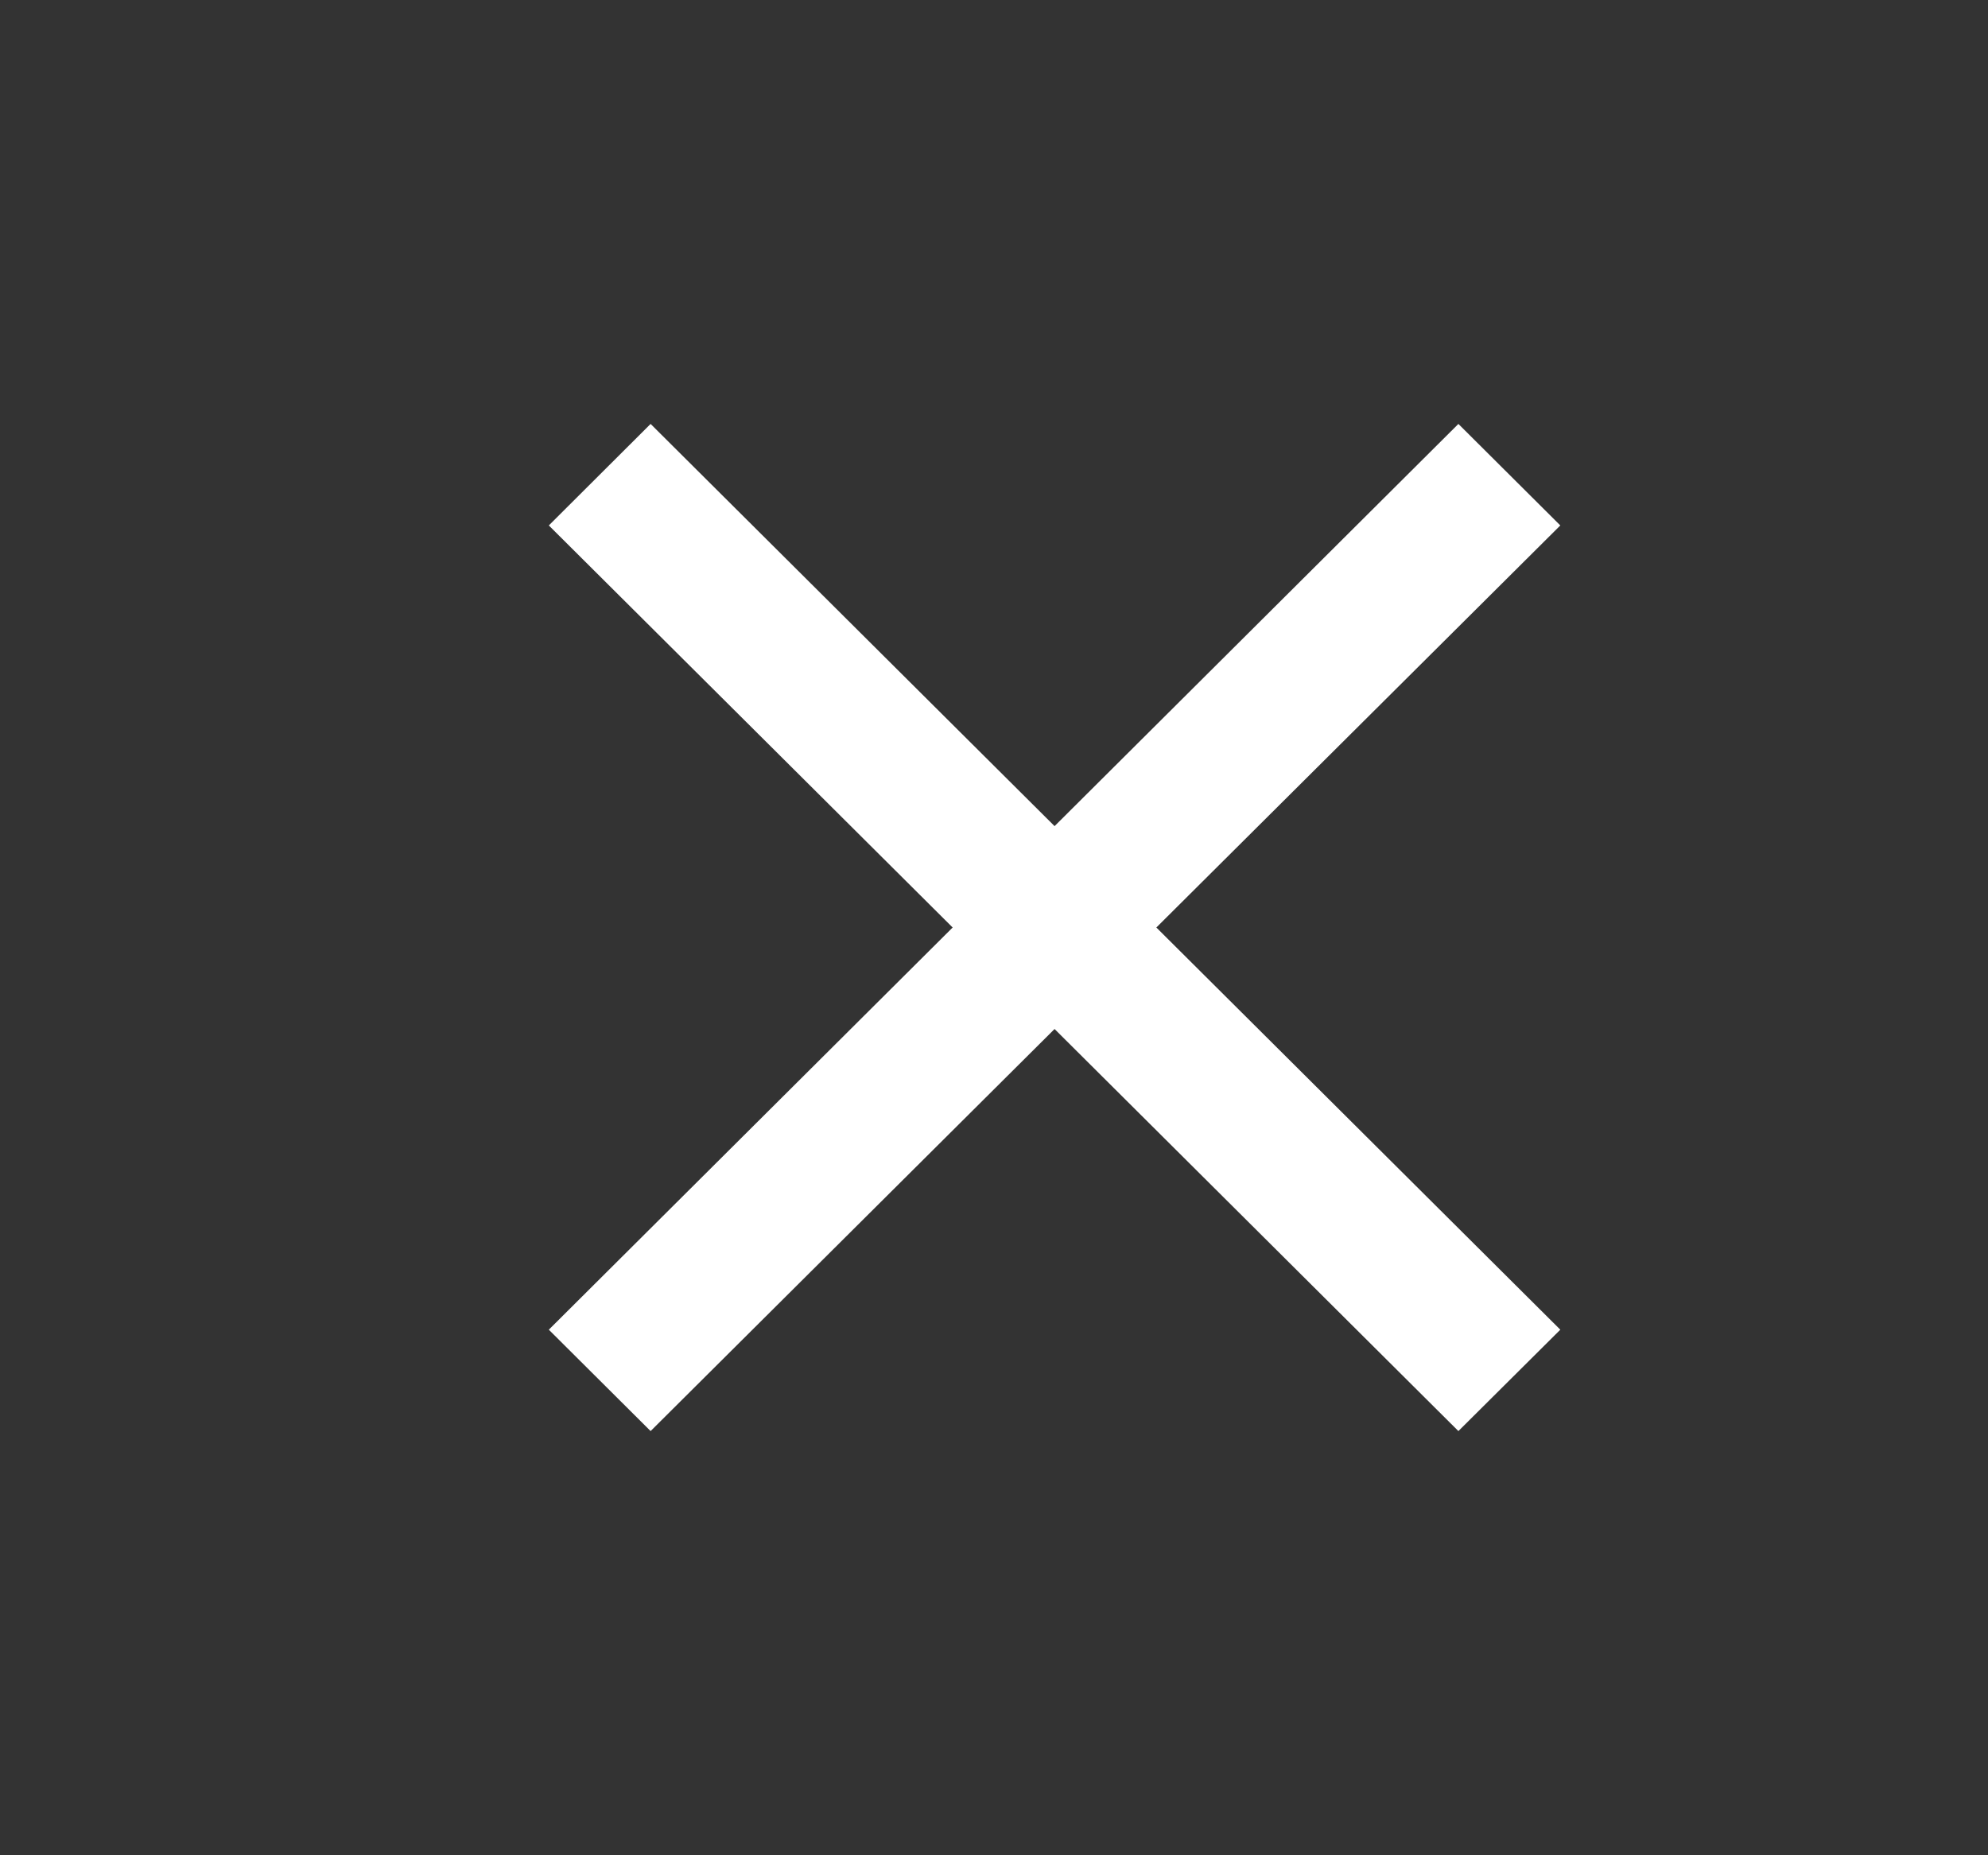<svg width="15" height="14" viewBox="0 0 15 14" fill="none" xmlns="http://www.w3.org/2000/svg">
<rect x="0" y="0" width="15" height="14" fill="#333333" stroke="none"/>
<g id="Close_icon">
<path id="icon/navigation/close_24px" d="M11.773 3.965L11.004 3.199L7.957 6.234L4.909 3.199L4.141 3.965L7.188 6.999L4.141 10.034L4.909 10.799L7.957 7.765L11.004 10.799L11.773 10.034L8.725 6.999L11.773 3.965Z" fill="white"/>
</g>
</svg>

